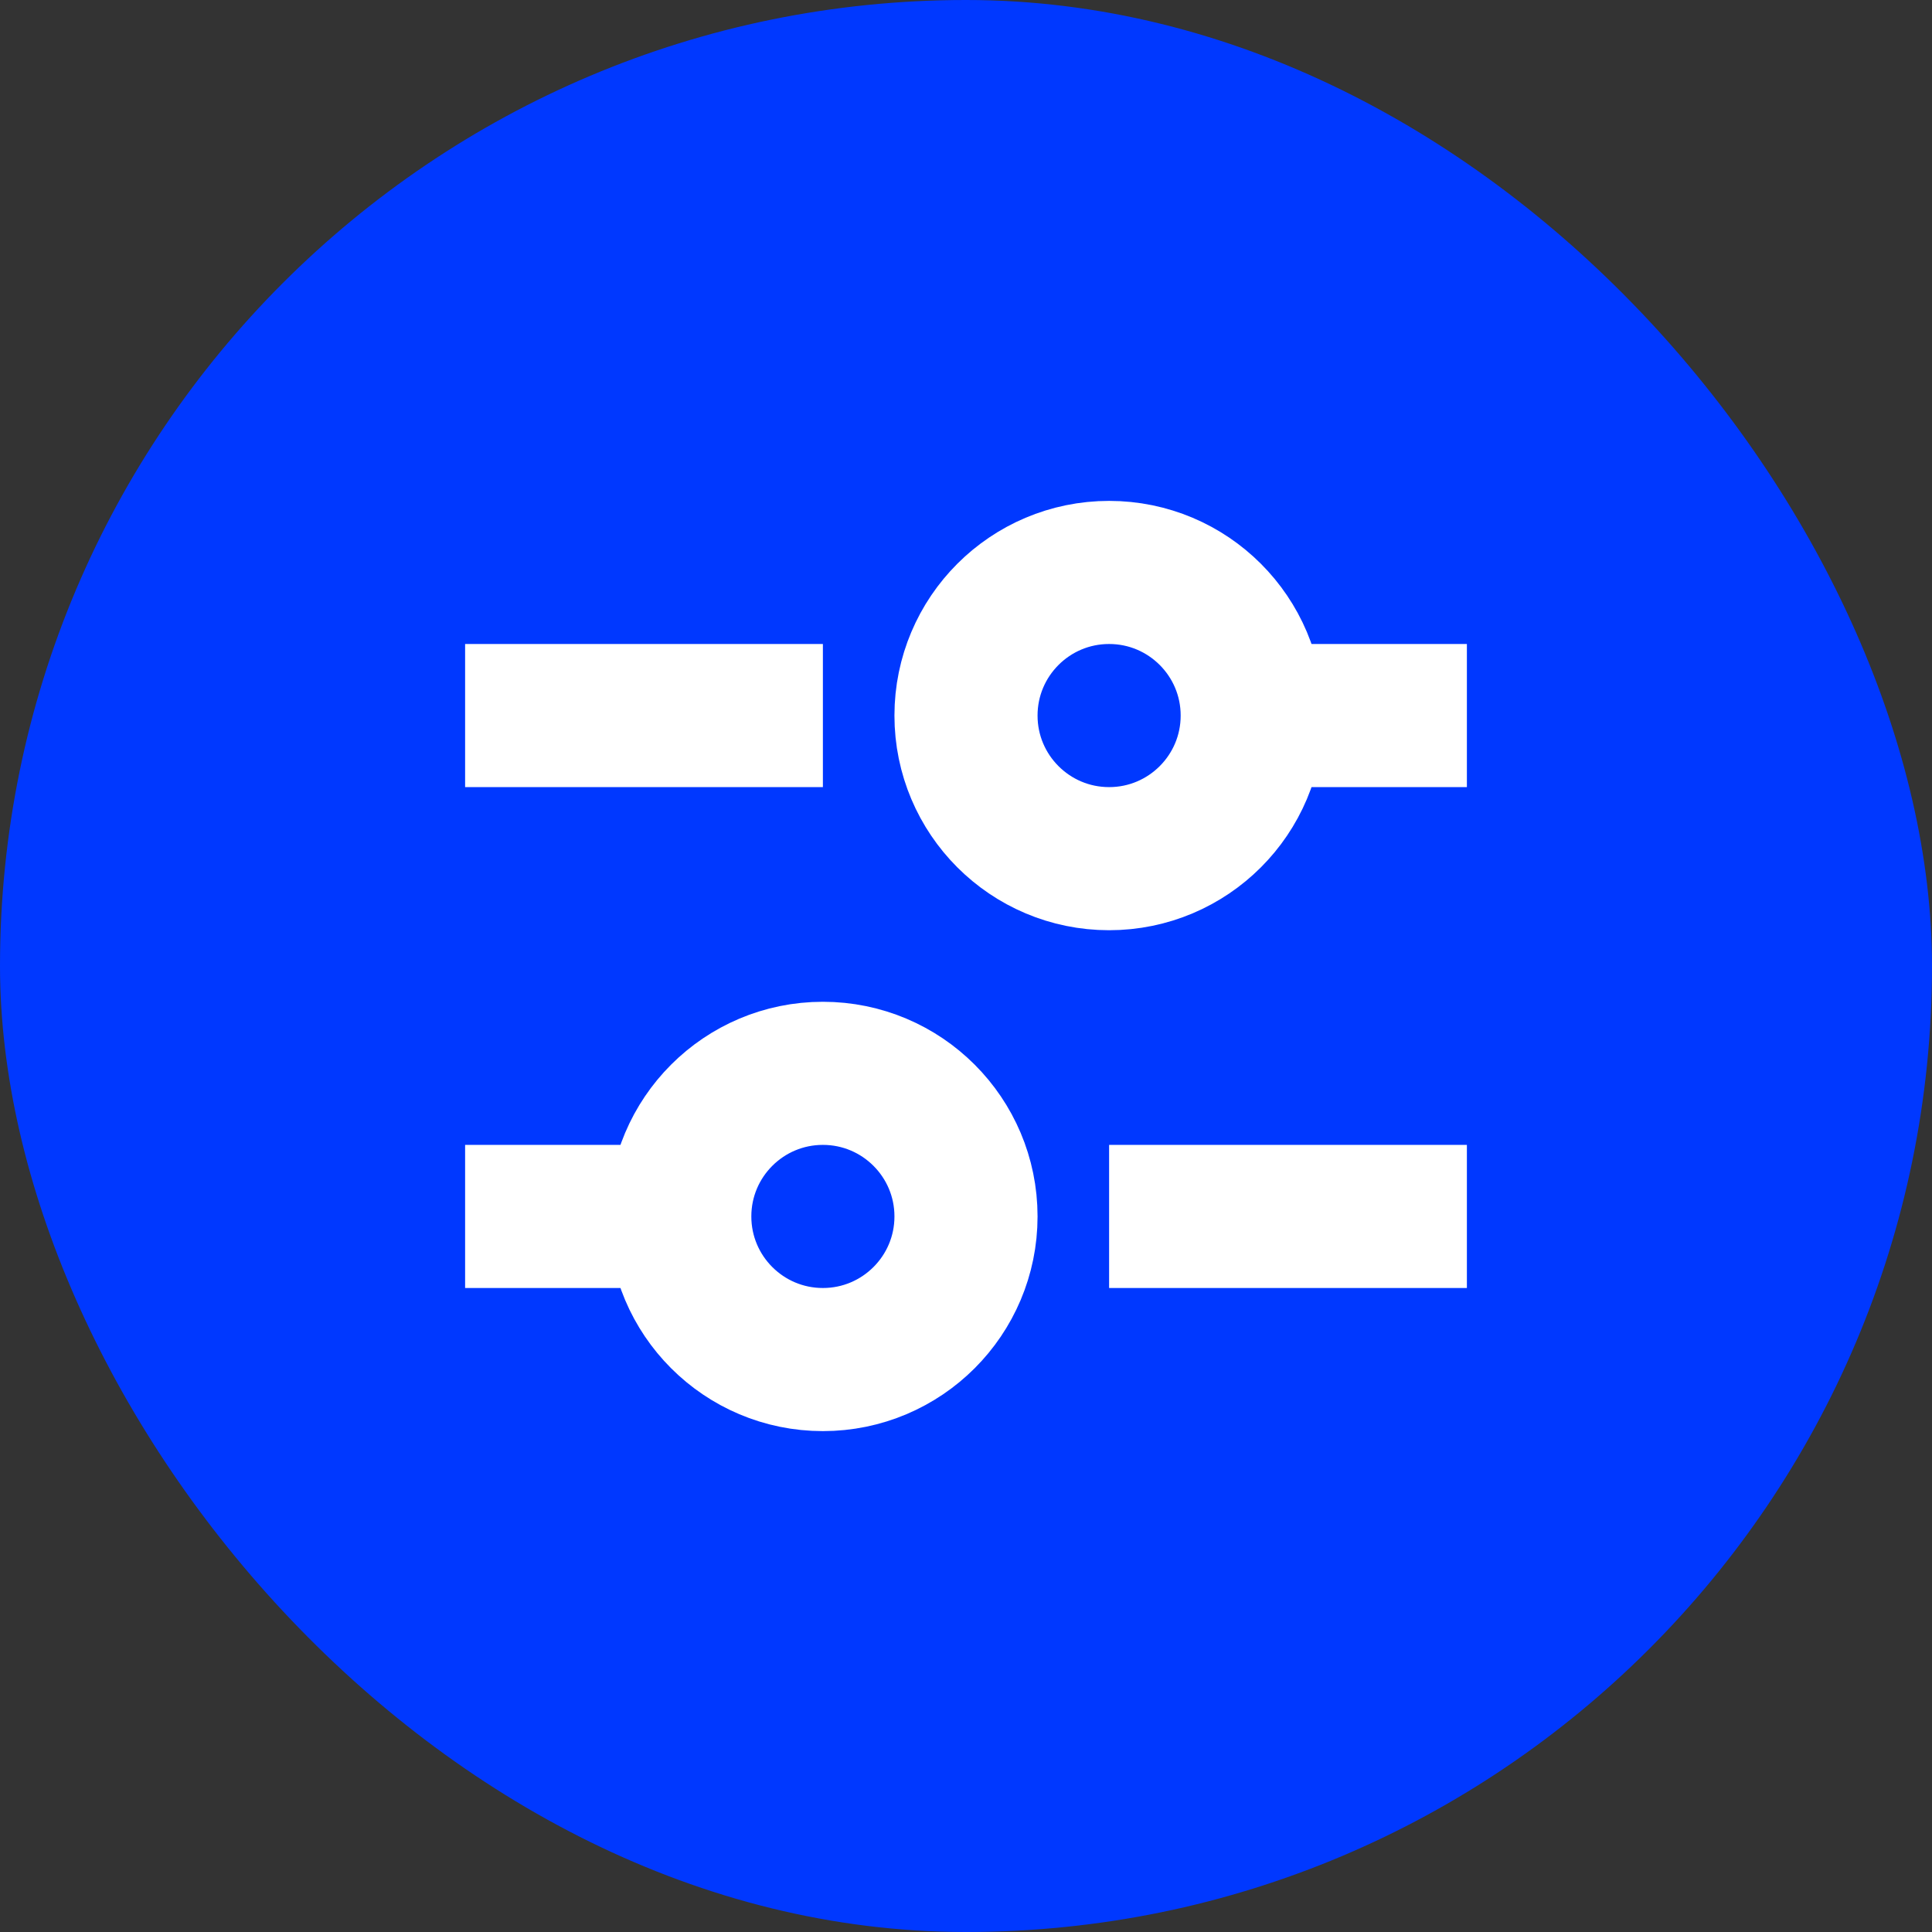 <svg width="27" height="27" viewBox="0 0 27 27" fill="none" xmlns="http://www.w3.org/2000/svg">
<rect x="0" y="0" width="27" height="27" fill="#333333" stroke="none"/>
<rect width="27" height="27" rx="13.5" fill="#0038FF"/>
<rect x="6.5" y="9" width="5" height="2" fill="white"/>
<rect x="15.5" y="16" width="5" height="2" fill="white"/>
<rect x="17.5" y="9" width="3" height="2" fill="white"/>
<rect x="6.5" y="16" width="3" height="2" fill="white"/>
<circle cx="15.5" cy="10" r="2" stroke="white" stroke-width="2"/>
<circle cx="11.5" cy="17" r="2" stroke="white" stroke-width="2"/>
</svg>
